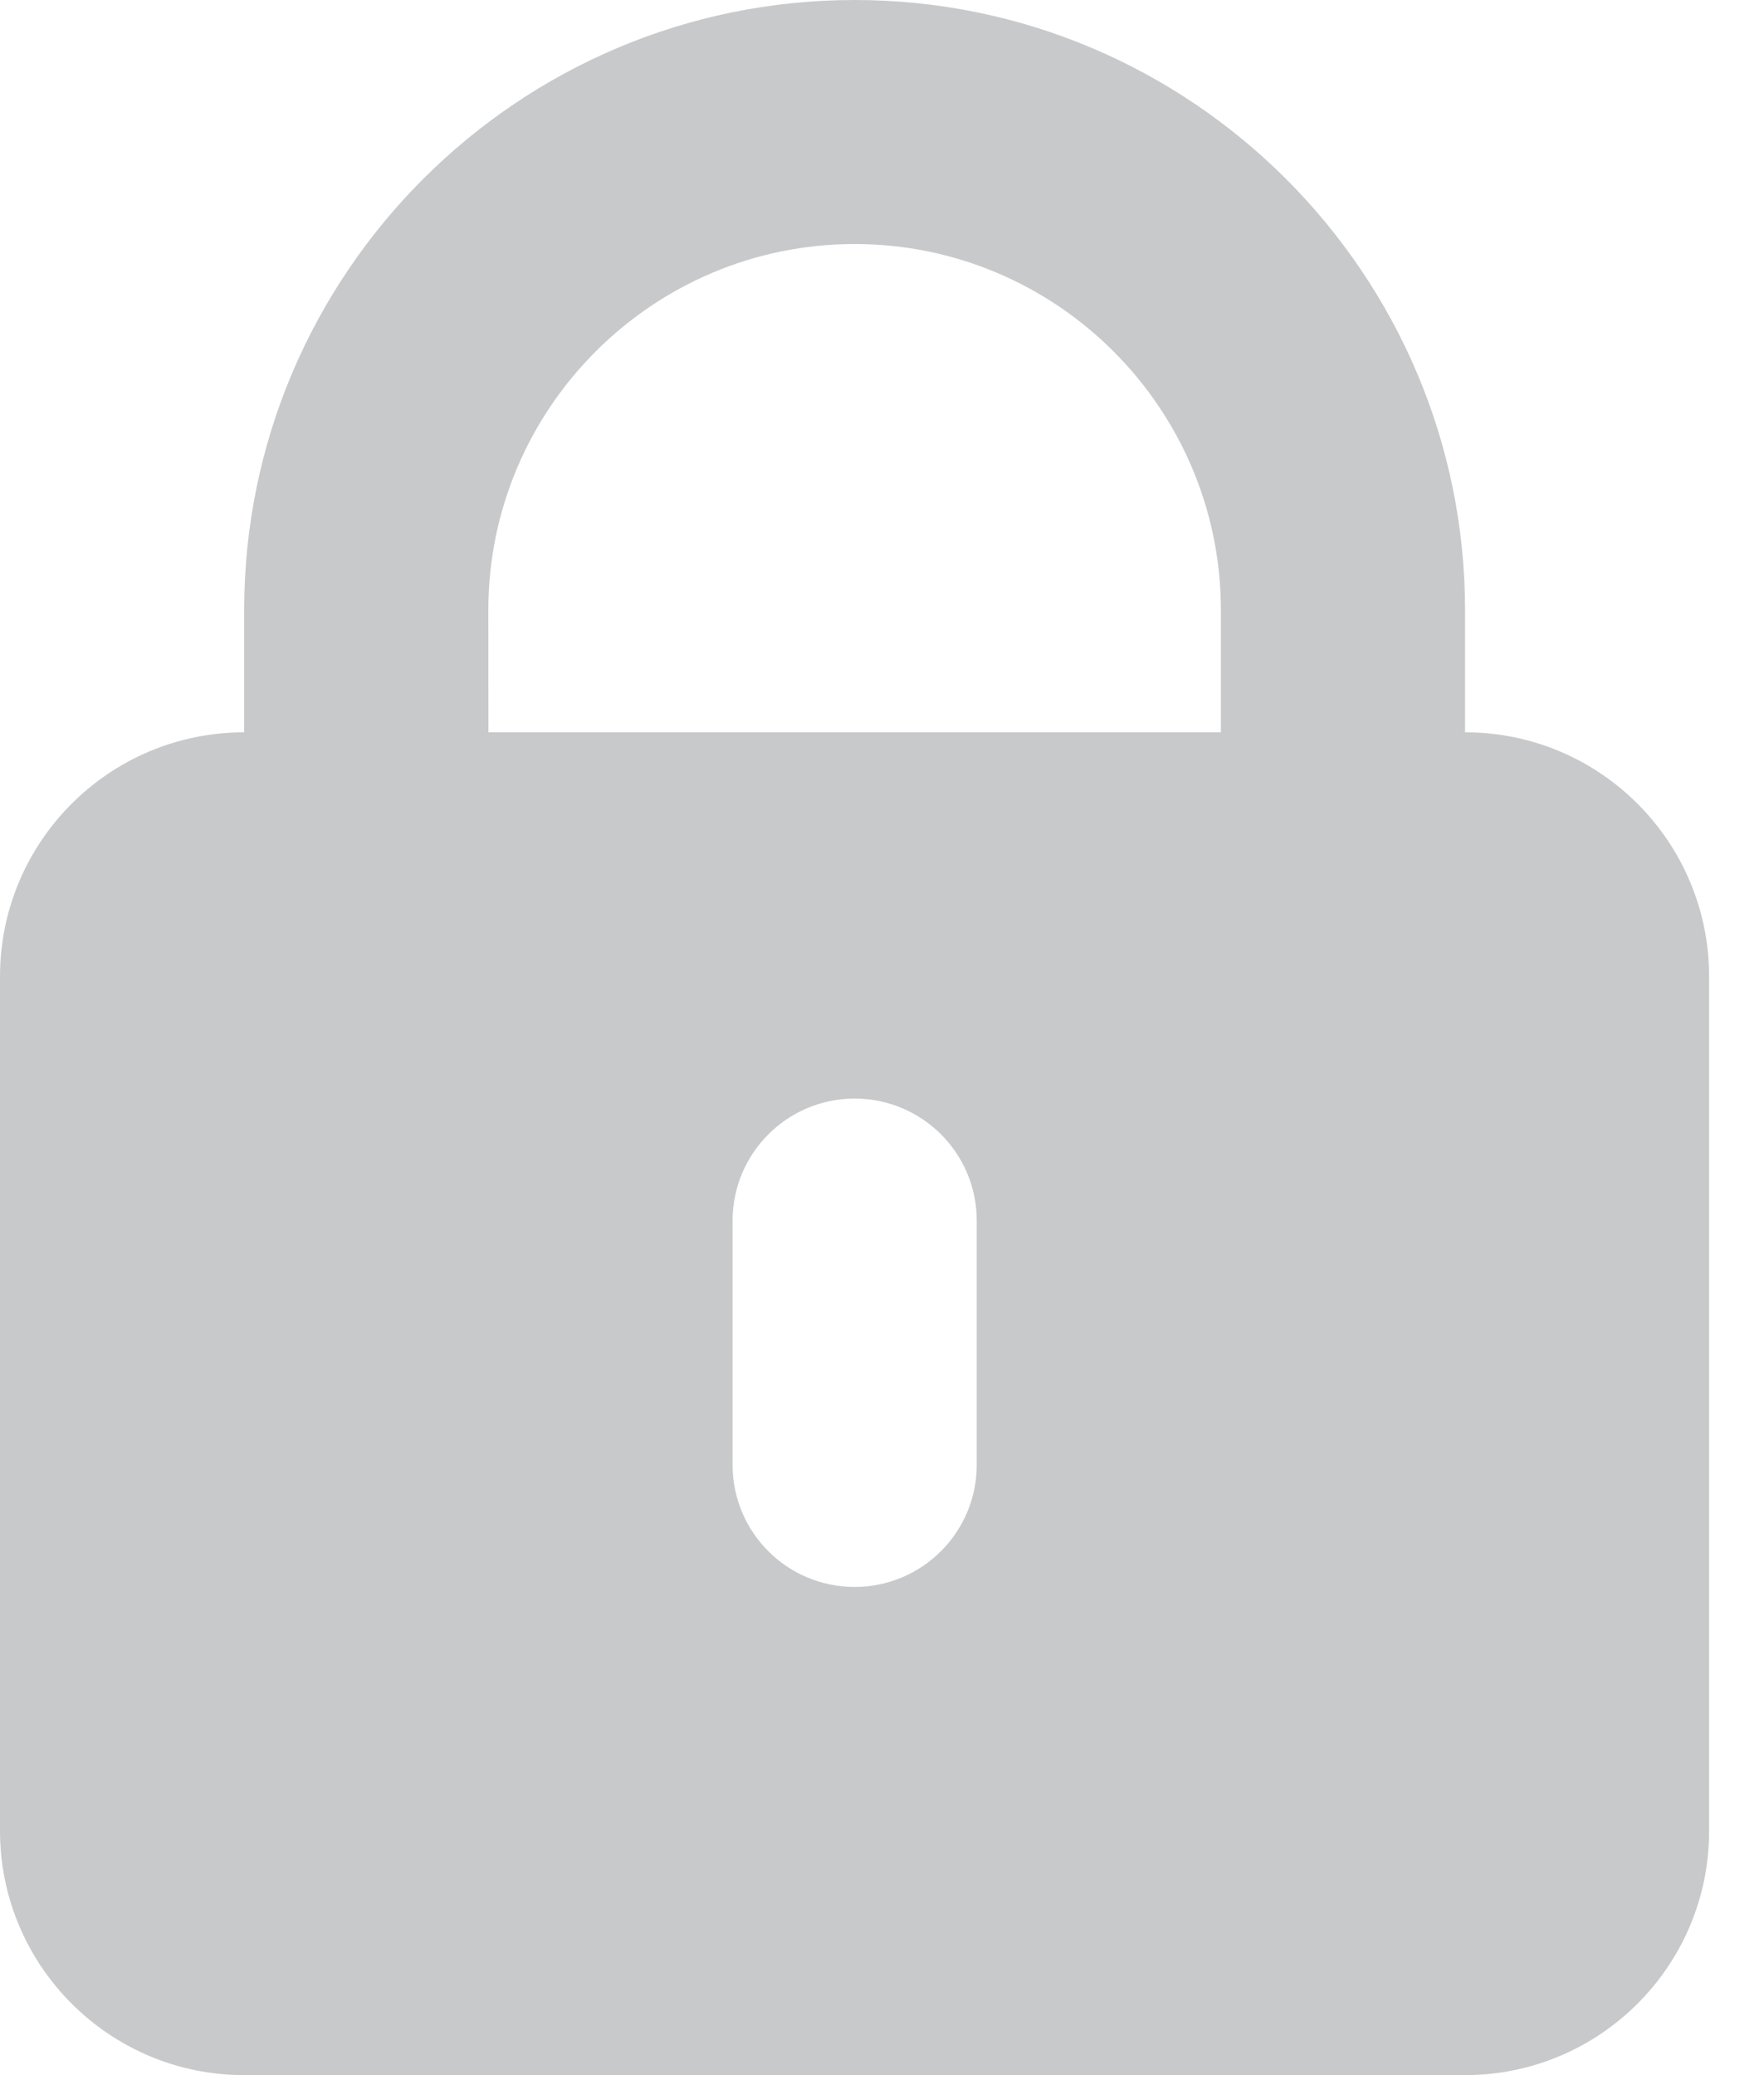 <svg width="17" height="20" viewBox="0 0 17 20" fill="none" xmlns="http://www.w3.org/2000/svg">
<path opacity="0.5" d="M14.119 7.058V5.882C14.119 2.639 11.48 0 8.236 0C4.992 0 2.353 2.639 2.353 5.882V7.058C1.054 7.058 0 8.112 0 9.412V17.647C0.001 18.946 1.055 20 2.353 20H14.118C15.418 20 16.471 18.946 16.471 17.647V9.412C16.471 8.112 15.418 7.058 14.12 7.058H14.119ZM4.706 5.882C4.706 3.935 6.29 2.352 8.236 2.352C10.183 2.352 11.766 3.935 11.766 5.882V7.058H4.707L4.706 5.882ZM9.413 14.118C9.413 14.767 8.887 15.295 8.236 15.295C7.587 15.295 7.06 14.769 7.06 14.118V11.765C7.06 11.116 7.587 10.588 8.236 10.588C8.886 10.588 9.413 11.114 9.413 11.765V14.118Z" fill="#939598"/>
</svg>
